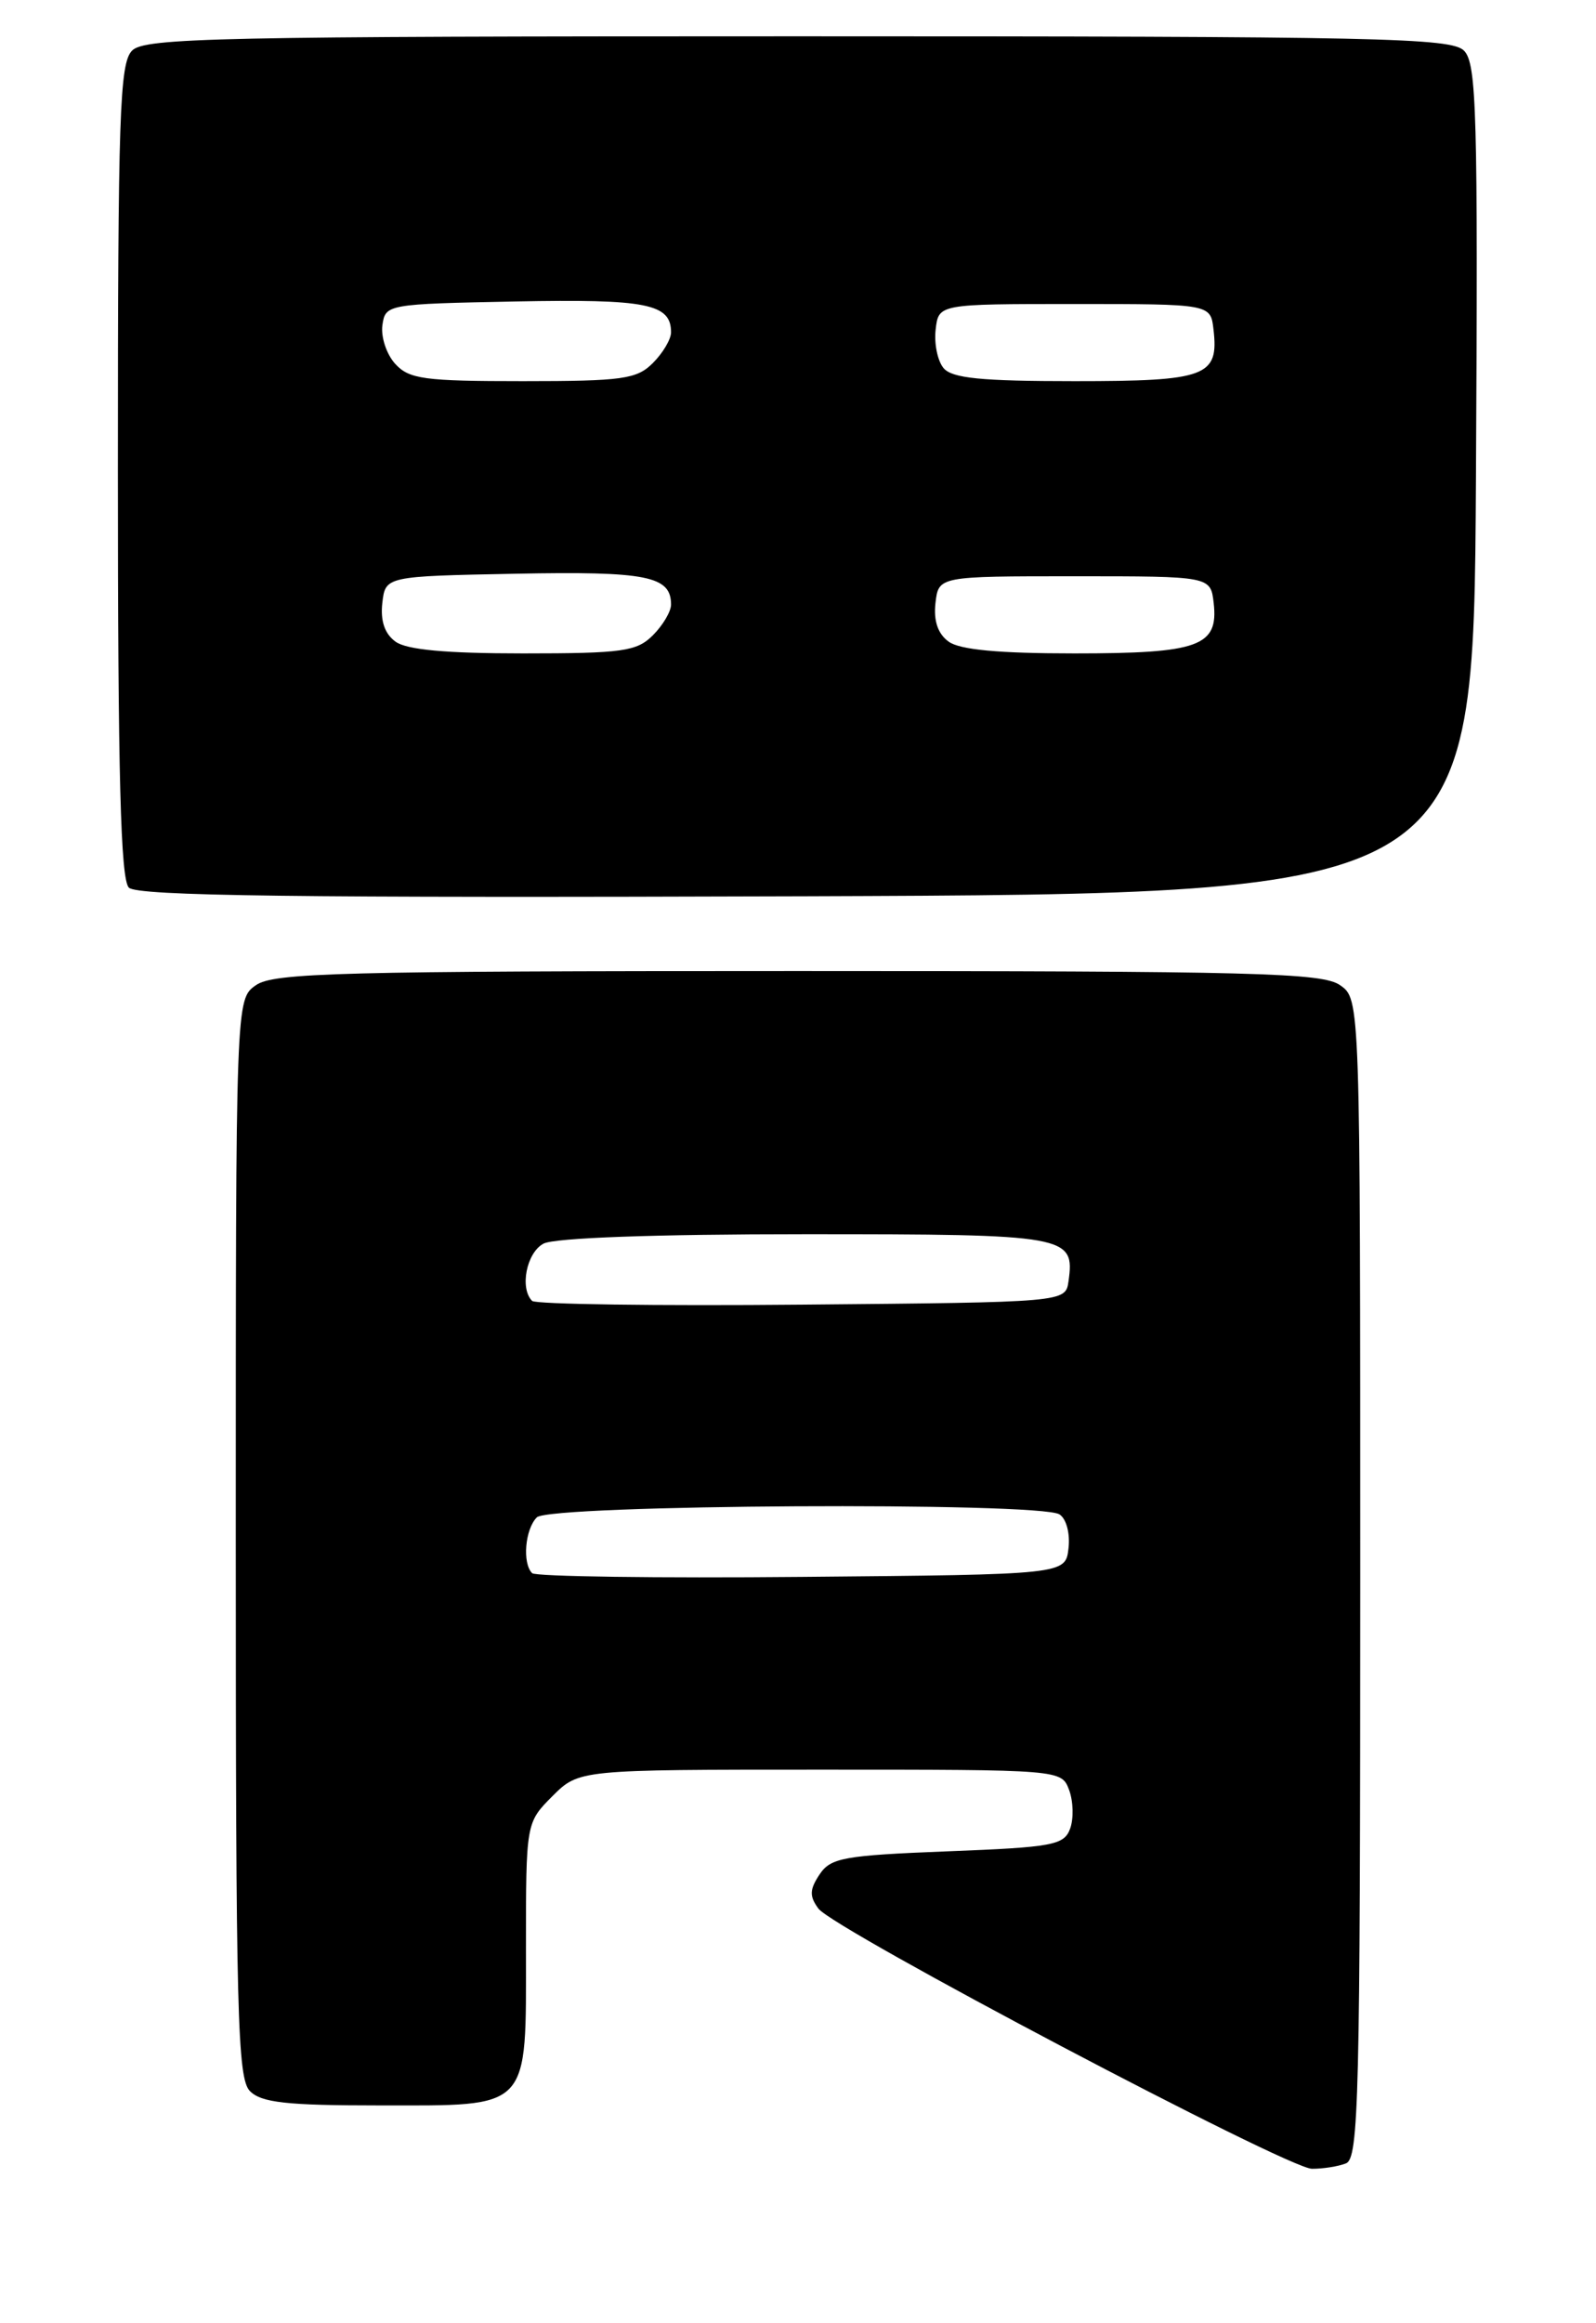 <?xml version="1.0" encoding="UTF-8" standalone="no"?>
<!DOCTYPE svg PUBLIC "-//W3C//DTD SVG 1.1//EN" "http://www.w3.org/Graphics/SVG/1.1/DTD/svg11.dtd" >
<svg xmlns="http://www.w3.org/2000/svg" xmlns:xlink="http://www.w3.org/1999/xlink" version="1.1" viewBox="0 0 176 256">
 <g >
 <path fill="currentColor"
d=" M 148.42 238.39 C 149.84 237.85 150.00 231.24 150.00 173.95 C 150.00 110.11 150.00 110.11 147.78 108.56 C 145.83 107.19 138.47 107.00 88.00 107.00 C 37.53 107.00 30.17 107.19 28.22 108.56 C 26.00 110.11 26.00 110.11 26.00 169.49 C 26.00 222.13 26.18 229.04 27.57 230.43 C 28.83 231.69 31.62 232.00 41.74 232.00 C 58.67 232.00 58.00 232.71 58.00 214.77 C 58.00 200.85 58.00 200.85 60.92 197.92 C 63.85 195.00 63.85 195.00 90.46 195.00 C 117.06 195.00 117.06 195.00 117.90 197.25 C 118.36 198.49 118.41 200.40 118.01 201.50 C 117.34 203.32 116.12 203.55 104.51 204.00 C 93.02 204.45 91.60 204.71 90.37 206.56 C 89.27 208.22 89.25 208.95 90.25 210.31 C 91.96 212.61 141.97 238.96 144.67 238.98 C 145.86 238.99 147.55 238.73 148.42 238.39 Z  M 162.76 52.83 C 162.99 12.30 162.84 6.99 161.44 5.58 C 160.03 4.17 152.18 4.00 88.00 4.00 C 24.01 4.00 15.97 4.17 14.57 5.57 C 13.19 6.95 13.00 12.54 13.00 51.87 C 13.00 85.46 13.30 96.90 14.21 97.81 C 15.13 98.73 32.59 98.95 88.96 98.76 C 162.50 98.50 162.50 98.50 162.76 52.83 Z  M 58.68 173.35 C 57.58 172.25 57.90 168.50 59.20 167.20 C 60.62 165.78 114.63 165.48 116.83 166.87 C 117.59 167.35 118.02 168.97 117.83 170.61 C 117.50 173.50 117.50 173.50 88.43 173.76 C 72.44 173.91 59.06 173.72 58.68 173.35 Z  M 58.68 143.35 C 57.29 141.95 58.06 138.04 59.93 137.04 C 61.13 136.40 72.15 136.00 88.81 136.00 C 117.82 136.00 118.54 136.13 117.83 141.19 C 117.50 143.50 117.50 143.50 88.43 143.76 C 72.44 143.91 59.06 143.72 58.68 143.35 Z  M 43.61 70.70 C 42.42 69.84 41.94 68.41 42.16 66.45 C 42.50 63.50 42.50 63.50 56.86 63.22 C 71.33 62.94 74.00 63.47 74.00 66.62 C 74.00 67.38 73.10 68.90 72.00 70.00 C 70.22 71.78 68.67 72.00 57.69 72.00 C 49.17 72.00 44.83 71.60 43.61 70.70 Z  M 104.61 70.70 C 103.42 69.84 102.94 68.41 103.16 66.45 C 103.50 63.50 103.50 63.50 118.50 63.50 C 133.50 63.50 133.50 63.50 133.84 66.45 C 134.38 71.22 132.22 72.00 118.50 72.00 C 110.14 72.00 105.83 71.60 104.61 70.70 Z  M 43.57 40.08 C 42.62 39.03 41.99 37.12 42.17 35.83 C 42.50 33.53 42.67 33.50 56.86 33.22 C 71.33 32.94 74.00 33.47 74.00 36.62 C 74.00 37.38 73.10 38.90 72.00 40.00 C 70.22 41.78 68.67 42.00 57.65 42.00 C 46.76 42.00 45.11 41.78 43.57 40.08 Z  M 104.05 40.56 C 103.39 39.77 103.00 37.86 103.18 36.31 C 103.50 33.50 103.50 33.50 118.50 33.50 C 133.50 33.50 133.50 33.50 133.82 36.31 C 134.42 41.49 133.04 42.00 118.50 42.00 C 108.19 42.00 104.98 41.68 104.05 40.56 Z "/>
</g>
</svg>